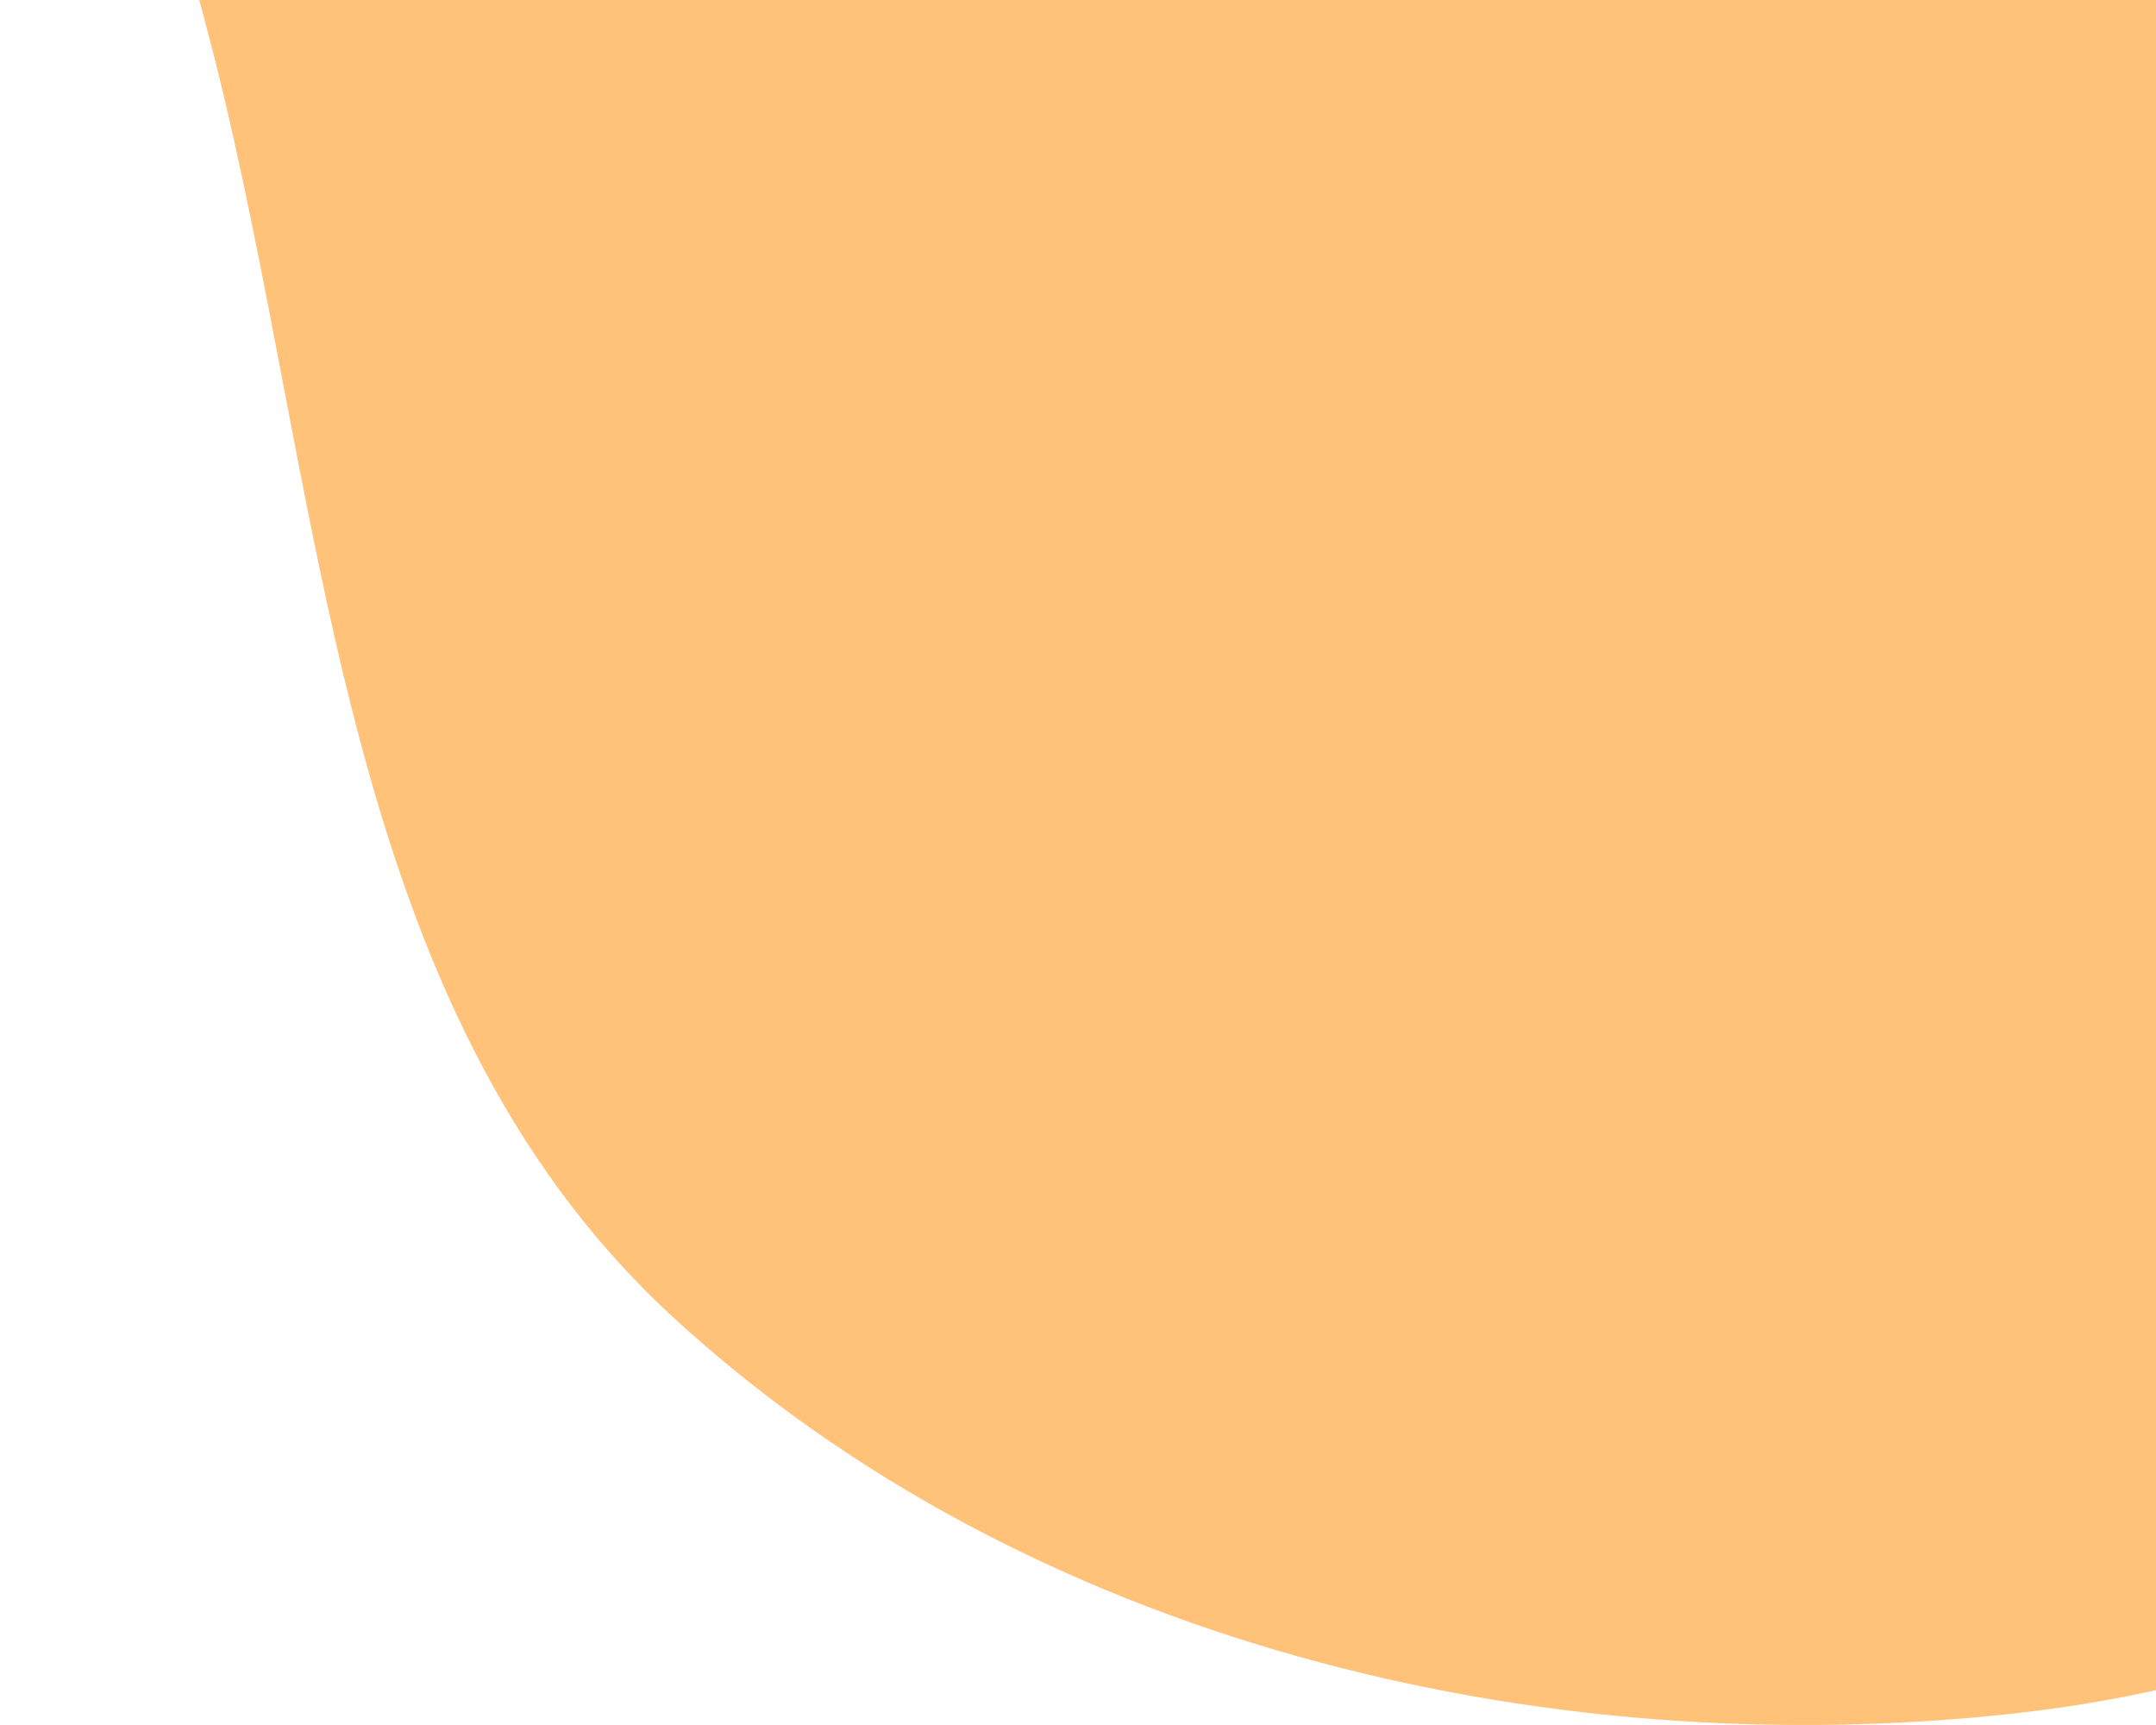 <svg width="75" height="60" viewBox="0 0 75 60" fill="none" xmlns="http://www.w3.org/2000/svg">
<path fill-rule="evenodd" clip-rule="evenodd" d="M70.144 -82.403C85.404 -83.544 104.242 -91.114 114.869 -80.103C125.871 -68.703 115.661 -49.569 117.064 -33.788C118.043 -22.763 122.963 -12.758 121.832 -1.747C120.445 11.761 118.631 25.769 109.88 36.153C99.722 48.207 85.81 57.842 70.144 59.59C53.593 61.437 35.65 57.081 23.398 45.801C11.639 34.976 11.354 17.331 7.416 1.84C3.782 -12.453 -2.867 -26.764 1.359 -40.893C5.629 -55.171 17.267 -66.062 30.027 -73.761C42.032 -81.007 56.161 -81.358 70.144 -82.403Z" fill="#FFC278"/>
</svg>
